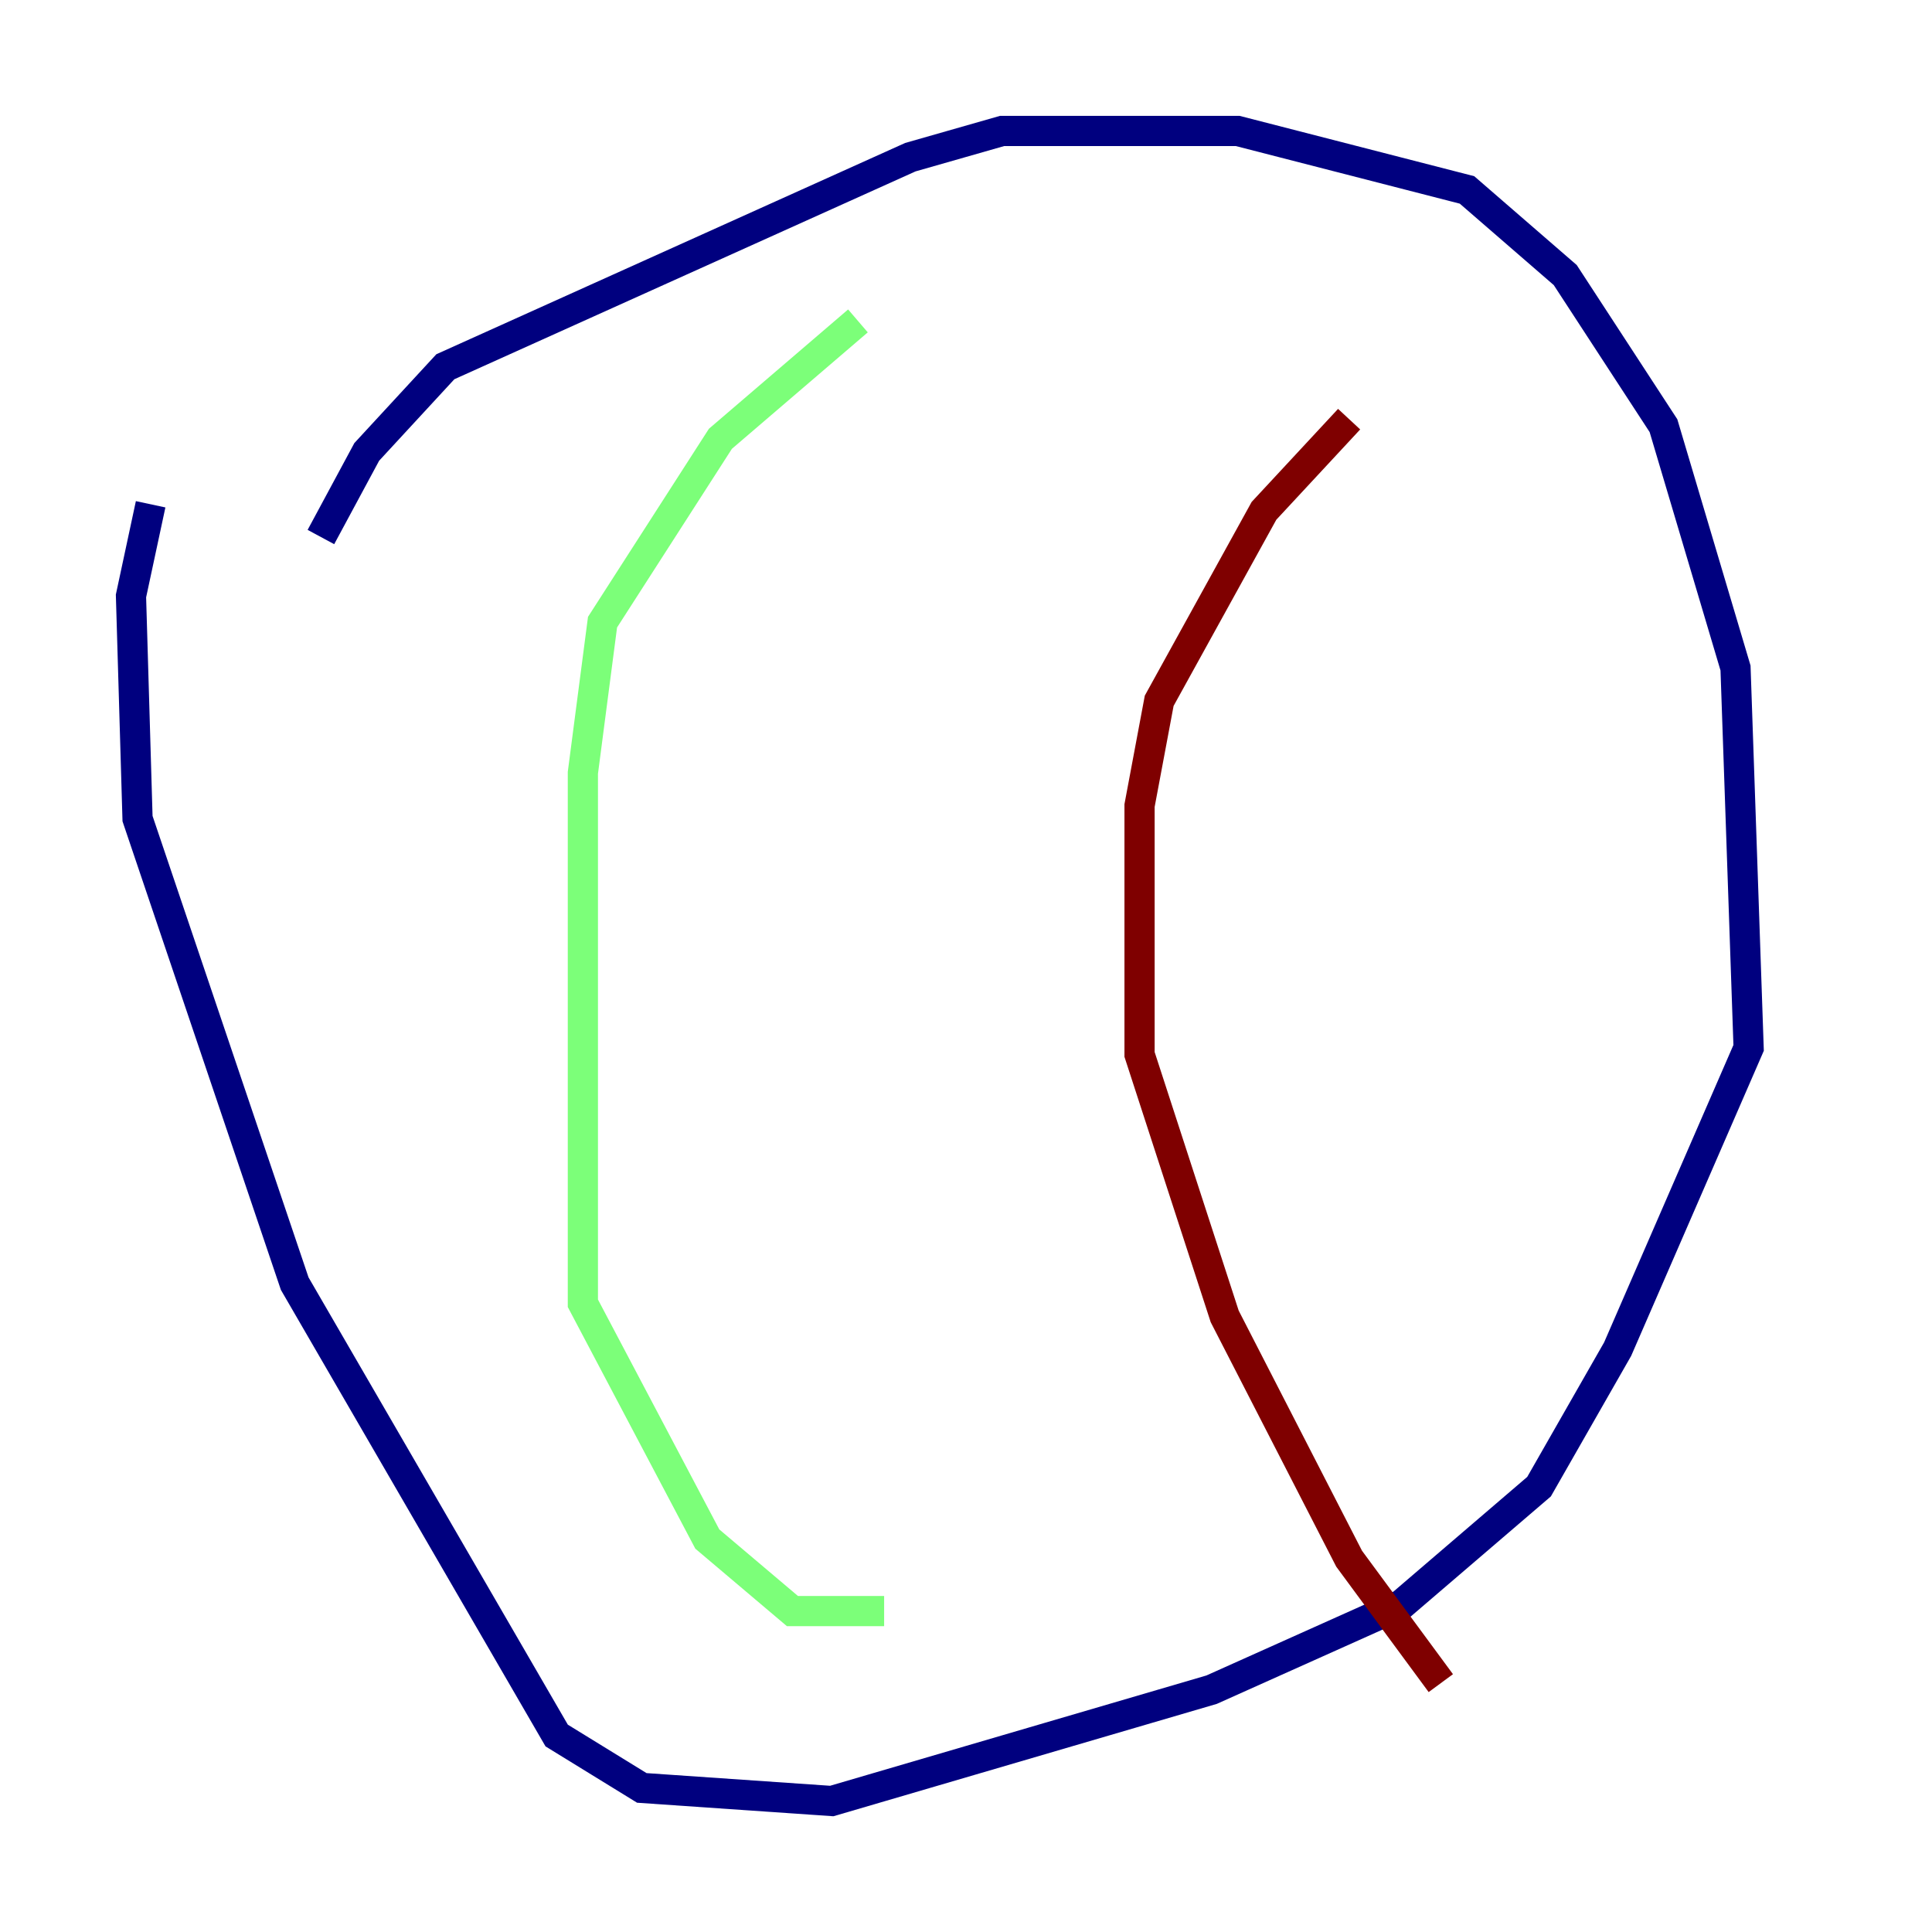 <?xml version="1.0" encoding="utf-8" ?>
<svg baseProfile="tiny" height="128" version="1.2" viewBox="0,0,128,128" width="128" xmlns="http://www.w3.org/2000/svg" xmlns:ev="http://www.w3.org/2001/xml-events" xmlns:xlink="http://www.w3.org/1999/xlink"><defs /><polyline fill="none" points="9.98,33.41 8.678,39.485 9.112,54.237 19.525,85.044 36.881,114.983 42.522,118.454 55.105,119.322 80.271,111.946 92.854,106.305 101.966,98.495 107.173,89.383 115.851,69.424 114.983,44.258 110.21,28.203 103.702,18.224 97.193,12.583 82.007,8.678 66.386,8.678 60.312,10.414 29.505,24.298 24.298,29.939 21.261,35.58" stroke="#00007f" stroke-width="2" /><polyline fill="none" points="56.841,21.261 47.729,29.071 39.919,41.22 38.617,51.2 38.617,86.346 46.861,101.966 52.502,106.739 58.576,106.739" stroke="#7cff79" stroke-width="2" /><polyline fill="none" points="89.383,27.77 83.742,33.844 76.8,46.427 75.498,53.37 75.498,69.858 81.139,87.214 89.383,103.268 95.458,111.512" stroke="#7f0000" stroke-width="2" /></svg>